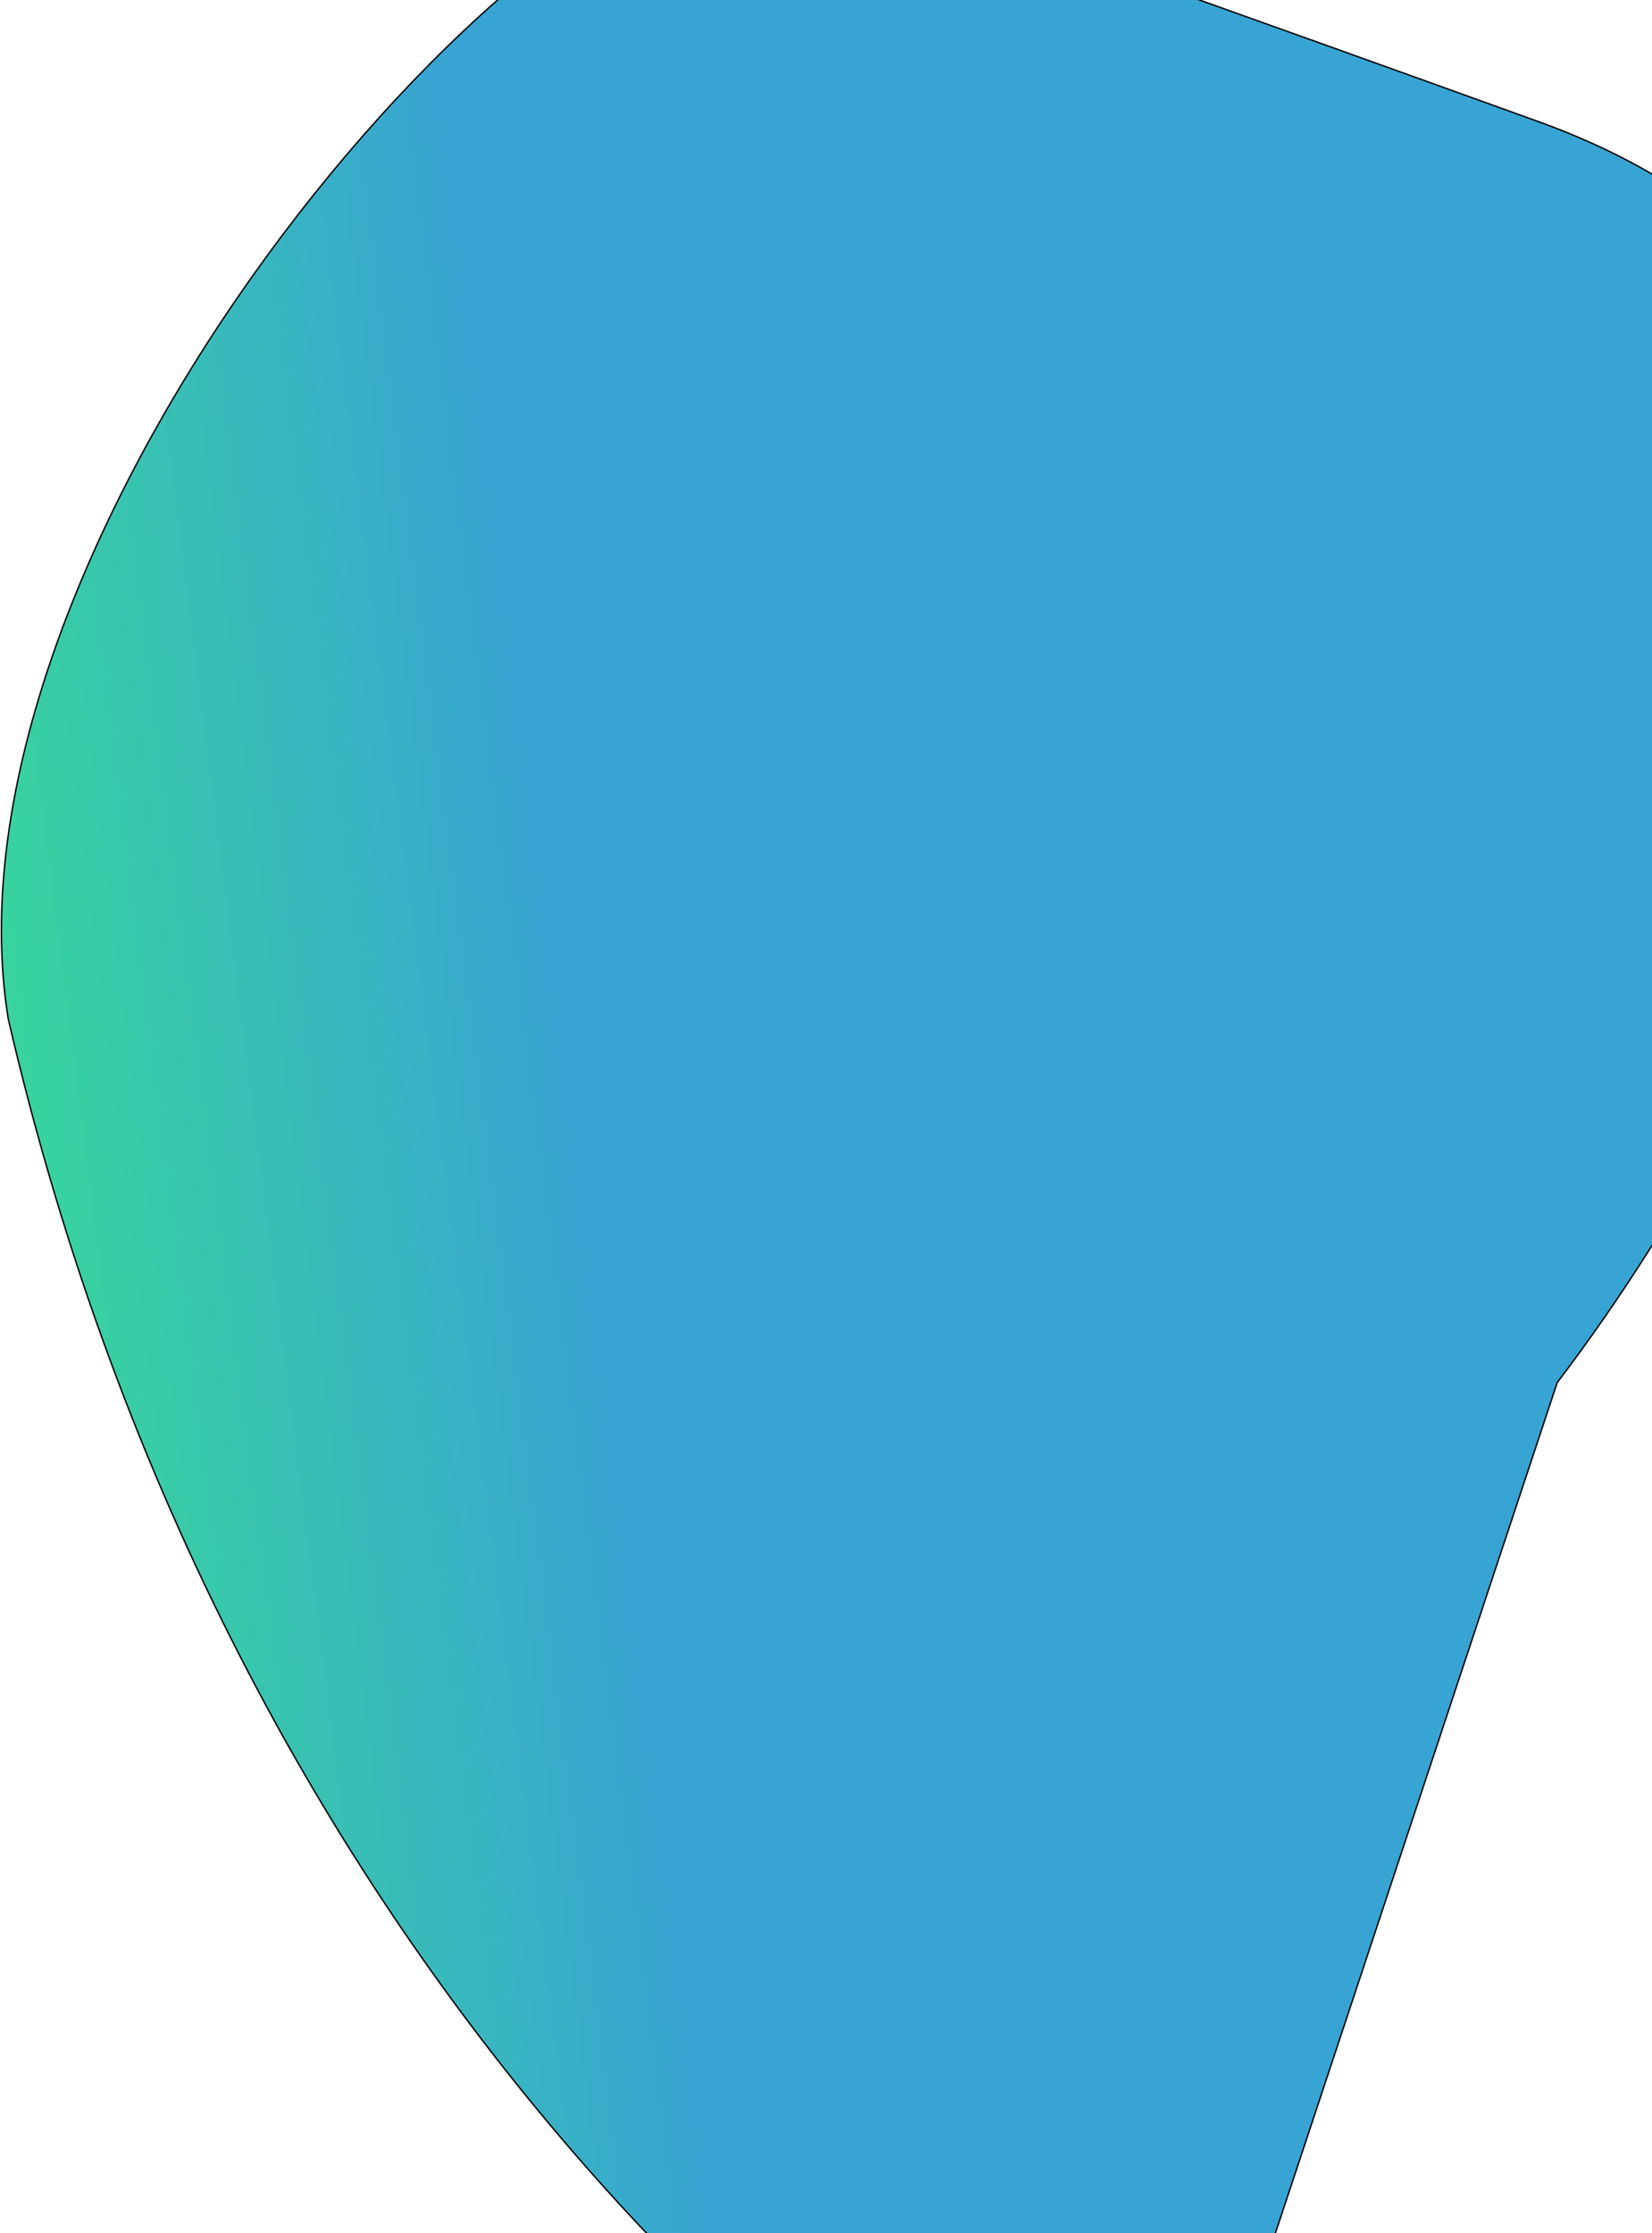 <svg width="1173" height="1585" viewBox="0 0 1173 1585" fill="none" xmlns="http://www.w3.org/2000/svg">
<path d="M546.6 -110.518C546.378 -110.481 546.156 -110.444 545.934 -110.406C542.884 -108.008 669.057 -66.348 1092.35 86.332C1528.94 243.813 1283.17 748.586 1105.71 981.287L815.465 1857C611.84 1764.41 164.845 1408.04 5.863 723.26C-46.452 399.563 335.931 -74.651 545.934 -110.406C546.03 -110.481 546.254 -110.518 546.6 -110.518Z" fill="url(#paint0_linear)"/>
<path d="M546.6 -110.518C336.74 -75.654 -46.507 399.221 5.863 723.26C164.845 1408.04 611.84 1764.41 815.465 1857L1105.71 981.287C1283.17 748.586 1528.94 243.813 1092.35 86.332C655.749 -71.148 535.244 -110.518 546.6 -110.518ZM546.6 -110.518L661.494 -149" stroke="black"/>
<defs>
<linearGradient id="paint0_linear" x1="1.187" y1="726.713" x2="1347.31" y2="555.556" gradientUnits="userSpaceOnUse">
<stop offset="0.008" stop-color="#38D39F"/>
<stop offset="0.29" stop-color="#38A4D3"/>
</linearGradient>
</defs>
</svg>
